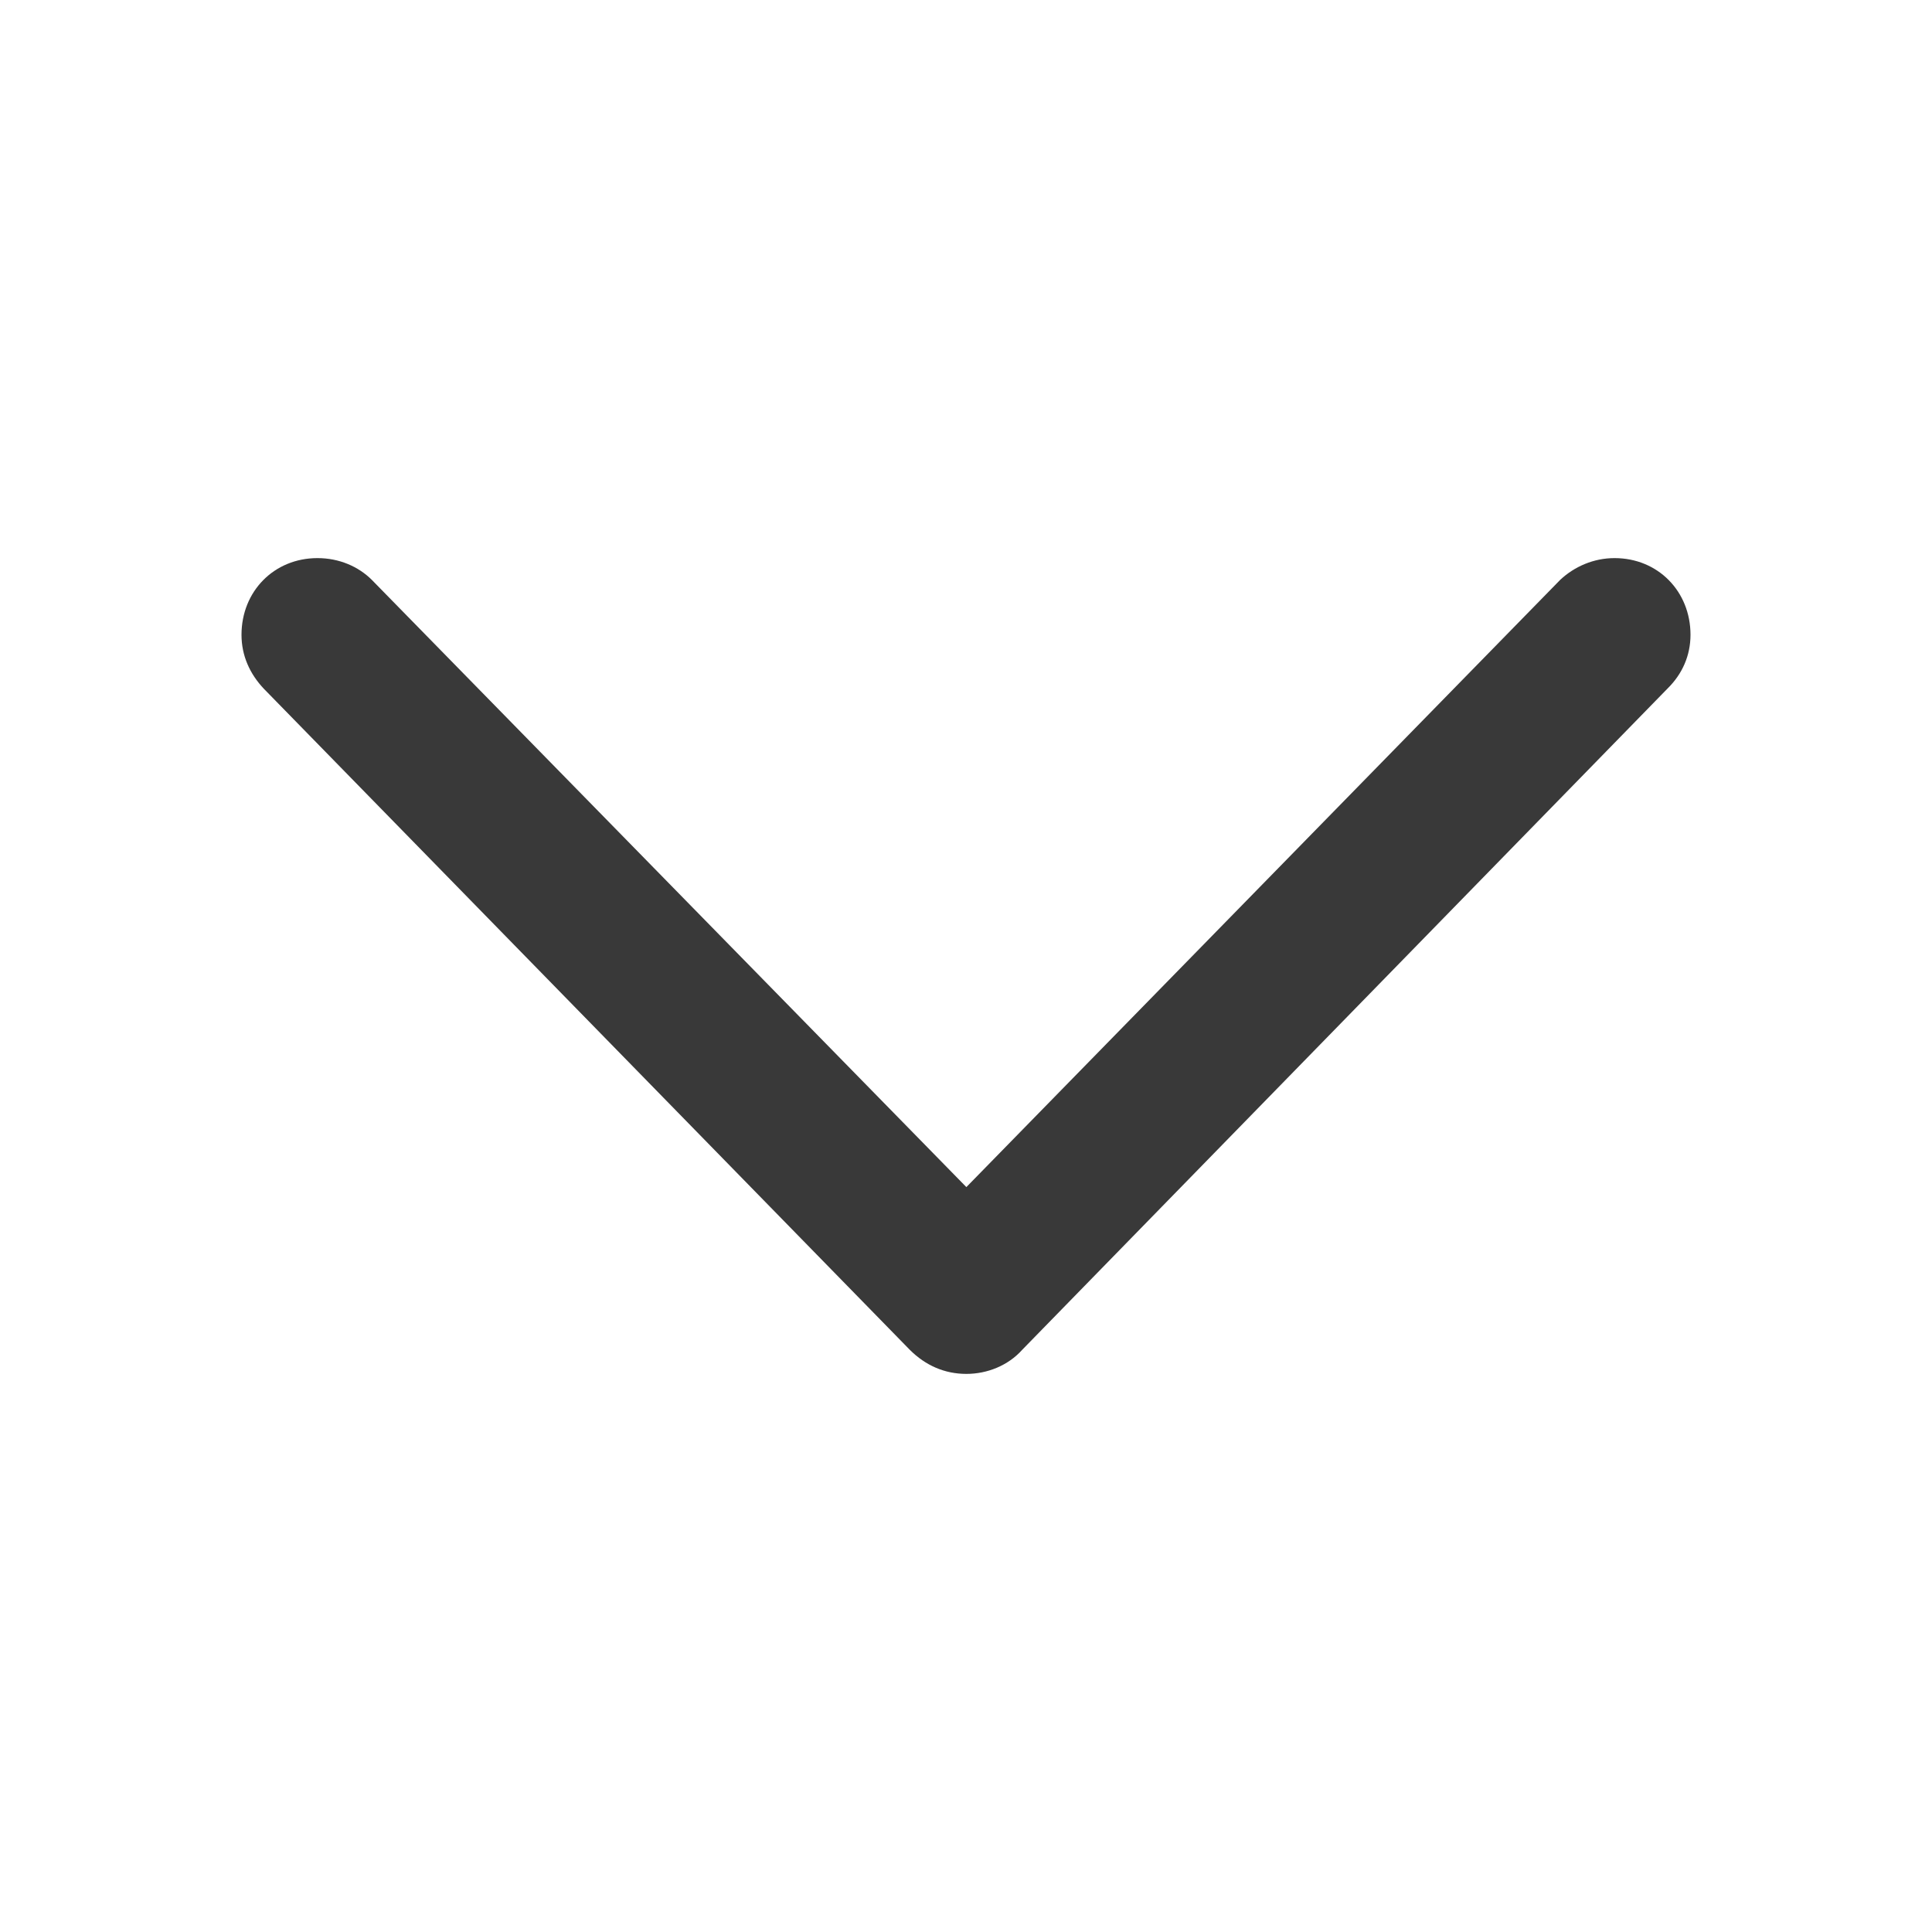 <svg width="16" height="16" viewBox="0 0 16 16" fill="none" xmlns="http://www.w3.org/2000/svg">
<path fill-rule="evenodd" clip-rule="evenodd" d="M8.003 11.378C8.176 11.378 8.349 11.309 8.466 11.178L13.813 5.699C13.931 5.582 14 5.43 14 5.257C14 4.898 13.731 4.622 13.371 4.622C13.199 4.622 13.04 4.691 12.922 4.801L8.003 9.831L3.078 4.801C2.967 4.691 2.808 4.622 2.629 4.622C2.269 4.622 2 4.898 2 5.257C2 5.43 2.069 5.582 2.187 5.706L7.534 11.178C7.665 11.309 7.824 11.378 8.003 11.378Z" fill="#393939"/>
</svg>
